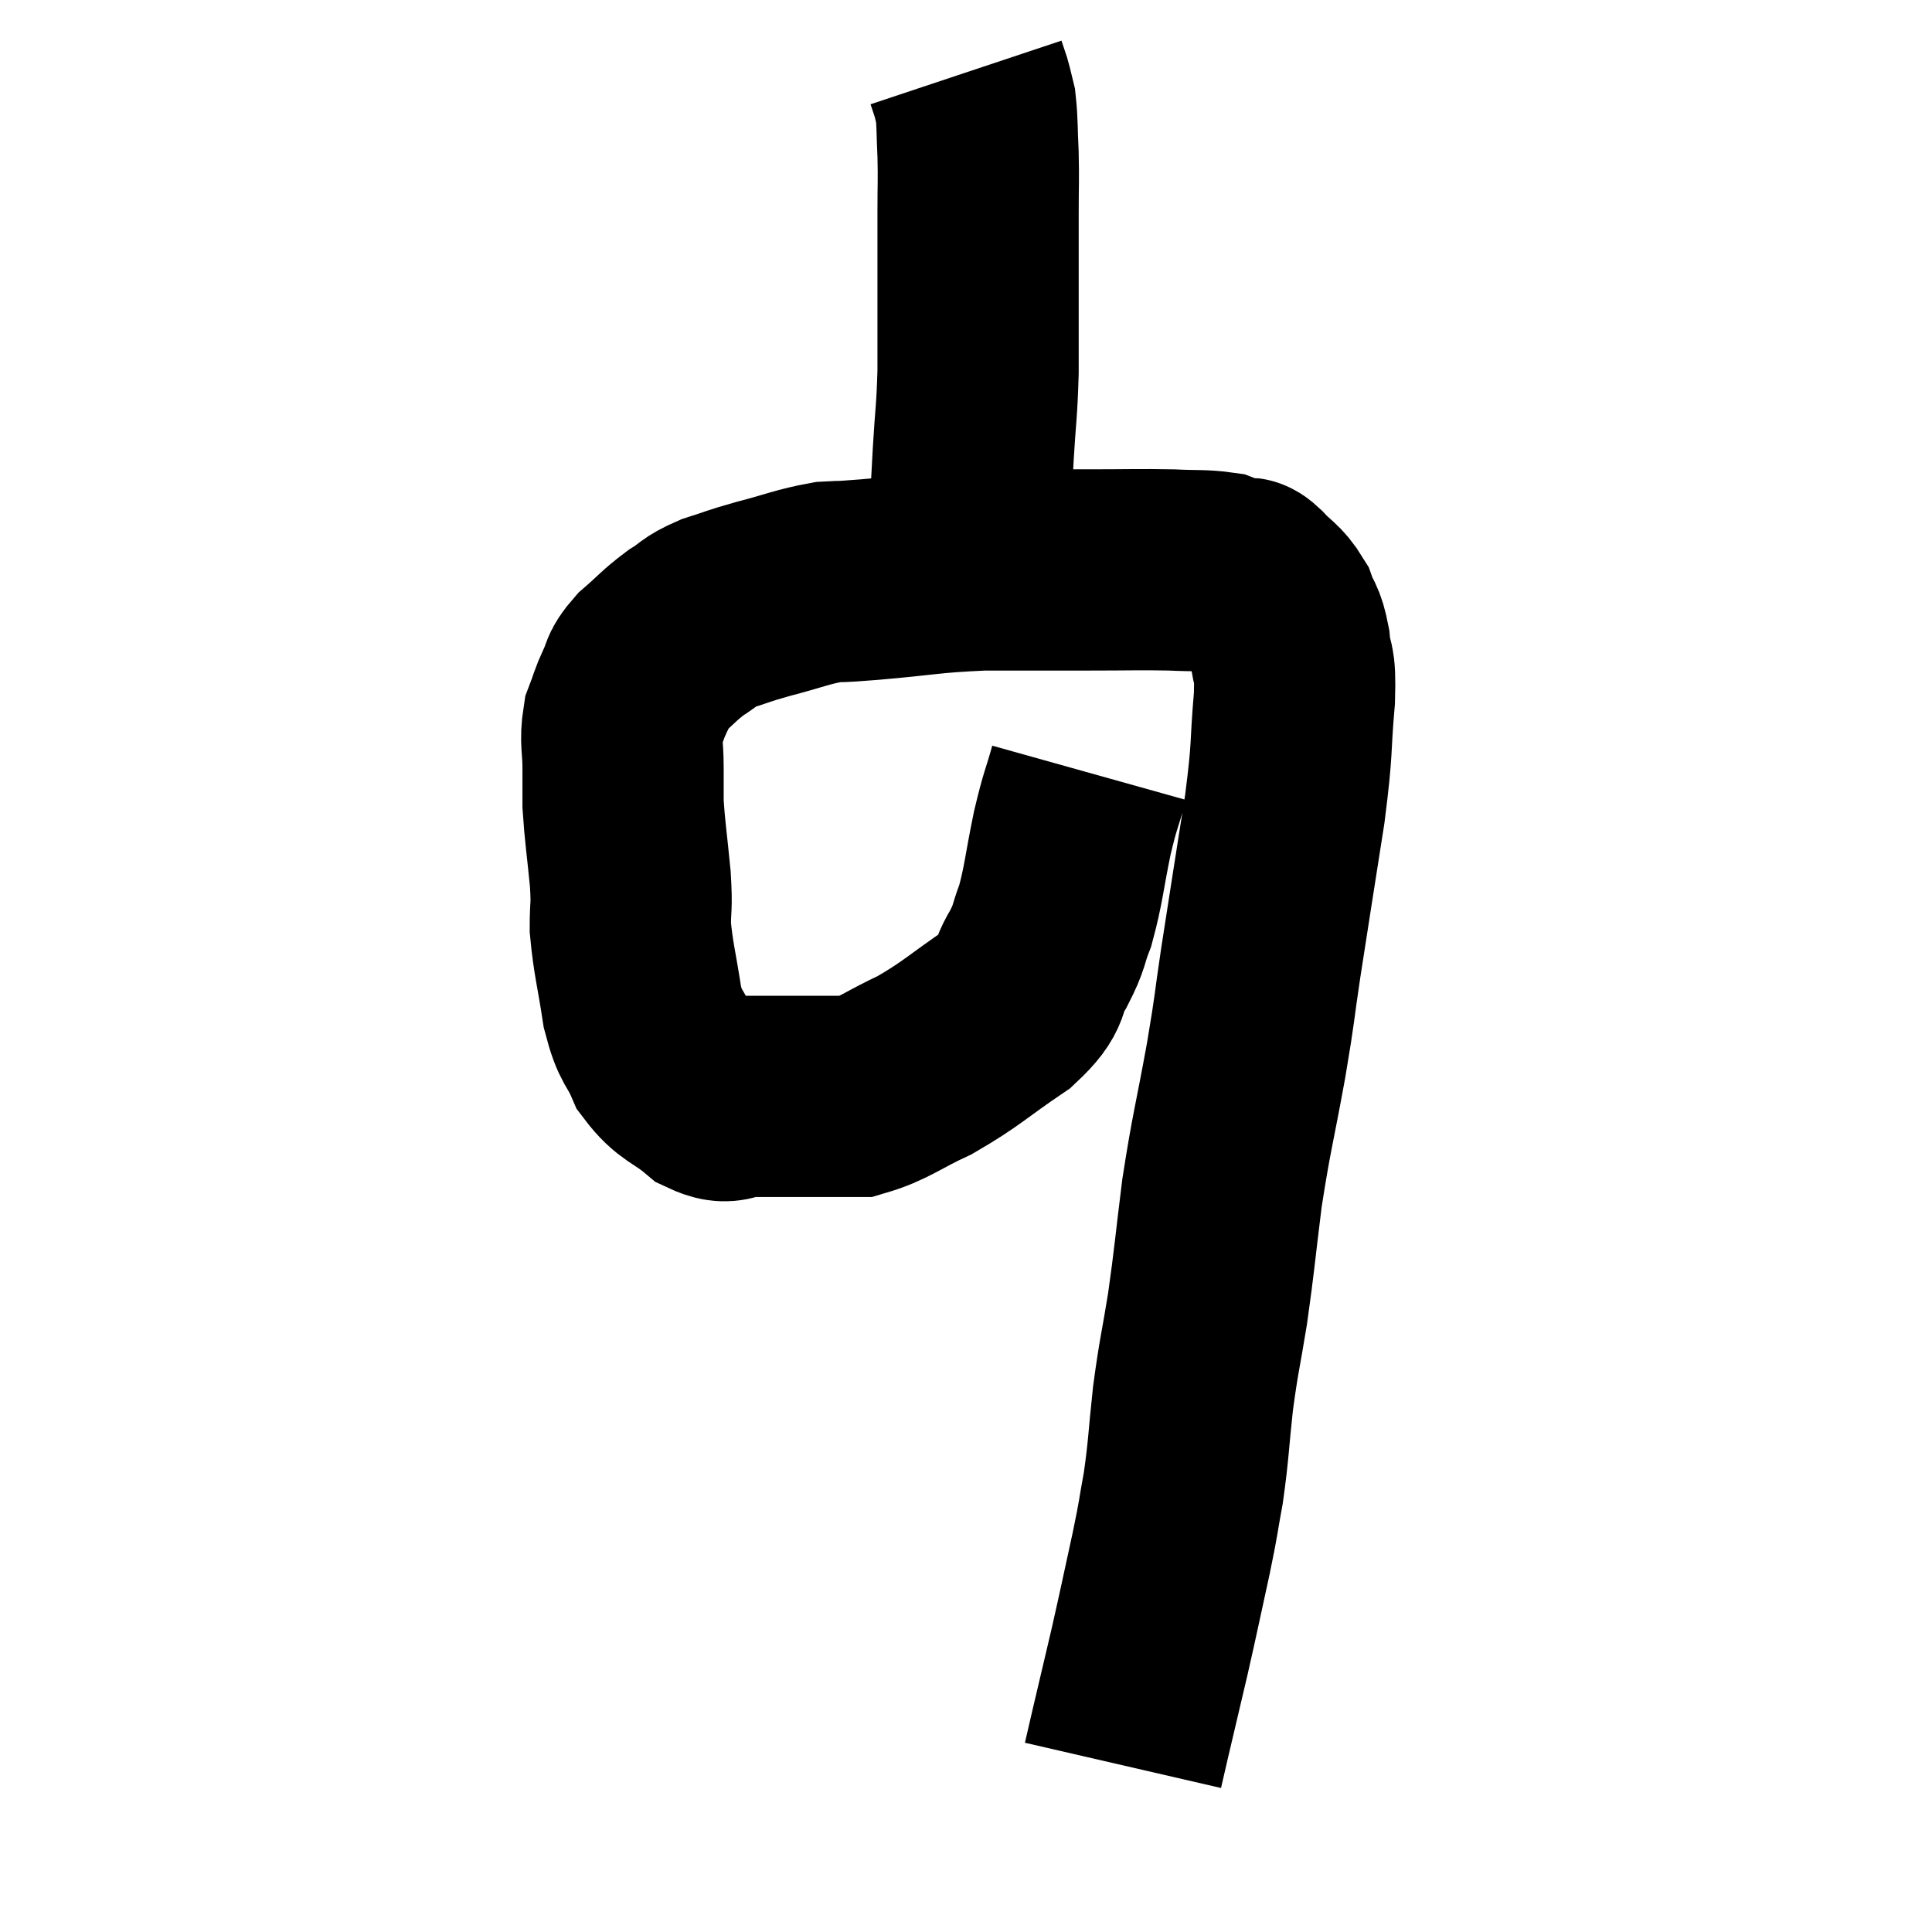 <svg width="48" height="48" viewBox="0 0 48 48" xmlns="http://www.w3.org/2000/svg"><path d="M 27.06 19.2 C 26.85 19.95, 26.85 19.815, 26.64 20.7 C 26.43 21.72, 26.43 21.96, 26.22 22.74 C 26.01 23.28, 26.1 23.235, 25.8 23.82 C 25.41 24.45, 25.725 24.42, 25.02 25.08 C 24 25.77, 23.91 25.92, 22.98 26.46 C 22.14 26.85, 21.96 27.045, 21.3 27.24 C 20.82 27.24, 21.03 27.24, 20.34 27.24 C 19.44 27.24, 19.215 27.24, 18.54 27.24 C 18.09 27.24, 18.15 27.48, 17.64 27.24 C 17.07 26.76, 16.92 26.835, 16.5 26.28 C 16.23 25.65, 16.17 25.83, 15.96 25.02 C 15.81 24.03, 15.735 23.835, 15.66 23.04 C 15.66 22.44, 15.705 22.605, 15.66 21.84 C 15.57 20.91, 15.525 20.67, 15.48 19.98 C 15.48 19.53, 15.48 19.59, 15.48 19.08 C 15.48 18.51, 15.405 18.42, 15.48 17.94 C 15.63 17.55, 15.615 17.52, 15.78 17.16 C 15.96 16.83, 15.825 16.86, 16.14 16.5 C 16.59 16.11, 16.62 16.035, 17.04 15.72 C 17.43 15.48, 17.34 15.45, 17.82 15.24 C 18.39 15.06, 18.27 15.075, 18.96 14.88 C 19.77 14.67, 19.92 14.58, 20.58 14.46 C 21.09 14.43, 20.64 14.475, 21.6 14.4 C 23.01 14.28, 23.055 14.22, 24.42 14.16 C 25.74 14.16, 25.89 14.16, 27.06 14.16 C 28.08 14.16, 28.29 14.145, 29.1 14.16 C 29.7 14.19, 29.88 14.16, 30.3 14.22 C 30.54 14.31, 30.63 14.355, 30.78 14.4 C 30.84 14.4, 30.825 14.385, 30.9 14.4 C 30.99 14.43, 30.87 14.265, 31.08 14.46 C 31.41 14.82, 31.5 14.79, 31.74 15.18 C 31.89 15.6, 31.935 15.48, 32.04 16.02 C 32.1 16.68, 32.19 16.32, 32.16 17.34 C 32.04 18.72, 32.13 18.45, 31.92 20.1 C 31.62 22.02, 31.56 22.38, 31.32 23.94 C 31.14 25.14, 31.2 24.915, 30.96 26.34 C 30.66 27.99, 30.6 28.095, 30.36 29.64 C 30.18 31.08, 30.18 31.245, 30 32.52 C 29.82 33.63, 29.79 33.63, 29.64 34.74 C 29.52 35.85, 29.535 36, 29.4 36.96 C 29.25 37.77, 29.31 37.56, 29.1 38.58 C 28.83 39.81, 28.815 39.915, 28.56 41.04 C 28.32 42.06, 28.245 42.375, 28.08 43.08 C 27.99 43.47, 27.945 43.665, 27.9 43.86 C 27.9 43.86, 27.9 43.86, 27.9 43.86 L 27.9 43.86" fill="none" stroke="black" stroke-width="5"></path><path d="M 23.64 14.22 C 23.64 14.19, 23.58 14.19, 23.64 14.16 C 23.76 14.13, 23.775 14.25, 23.88 14.1 C 23.97 13.83, 23.985 14.265, 24.06 13.56 C 24.12 12.42, 24.12 12.36, 24.18 11.28 C 24.24 10.26, 24.27 10.26, 24.3 9.24 C 24.3 8.22, 24.3 8.19, 24.3 7.2 C 24.3 6.24, 24.3 6.12, 24.3 5.28 C 24.3 4.56, 24.315 4.5, 24.3 3.84 C 24.27 3.24, 24.285 3.06, 24.24 2.64 C 24.18 2.4, 24.18 2.37, 24.12 2.16 C 24.06 1.98, 24.03 1.89, 24 1.8 L 24 1.8" fill="none" stroke="black" stroke-width="5"></path></svg>